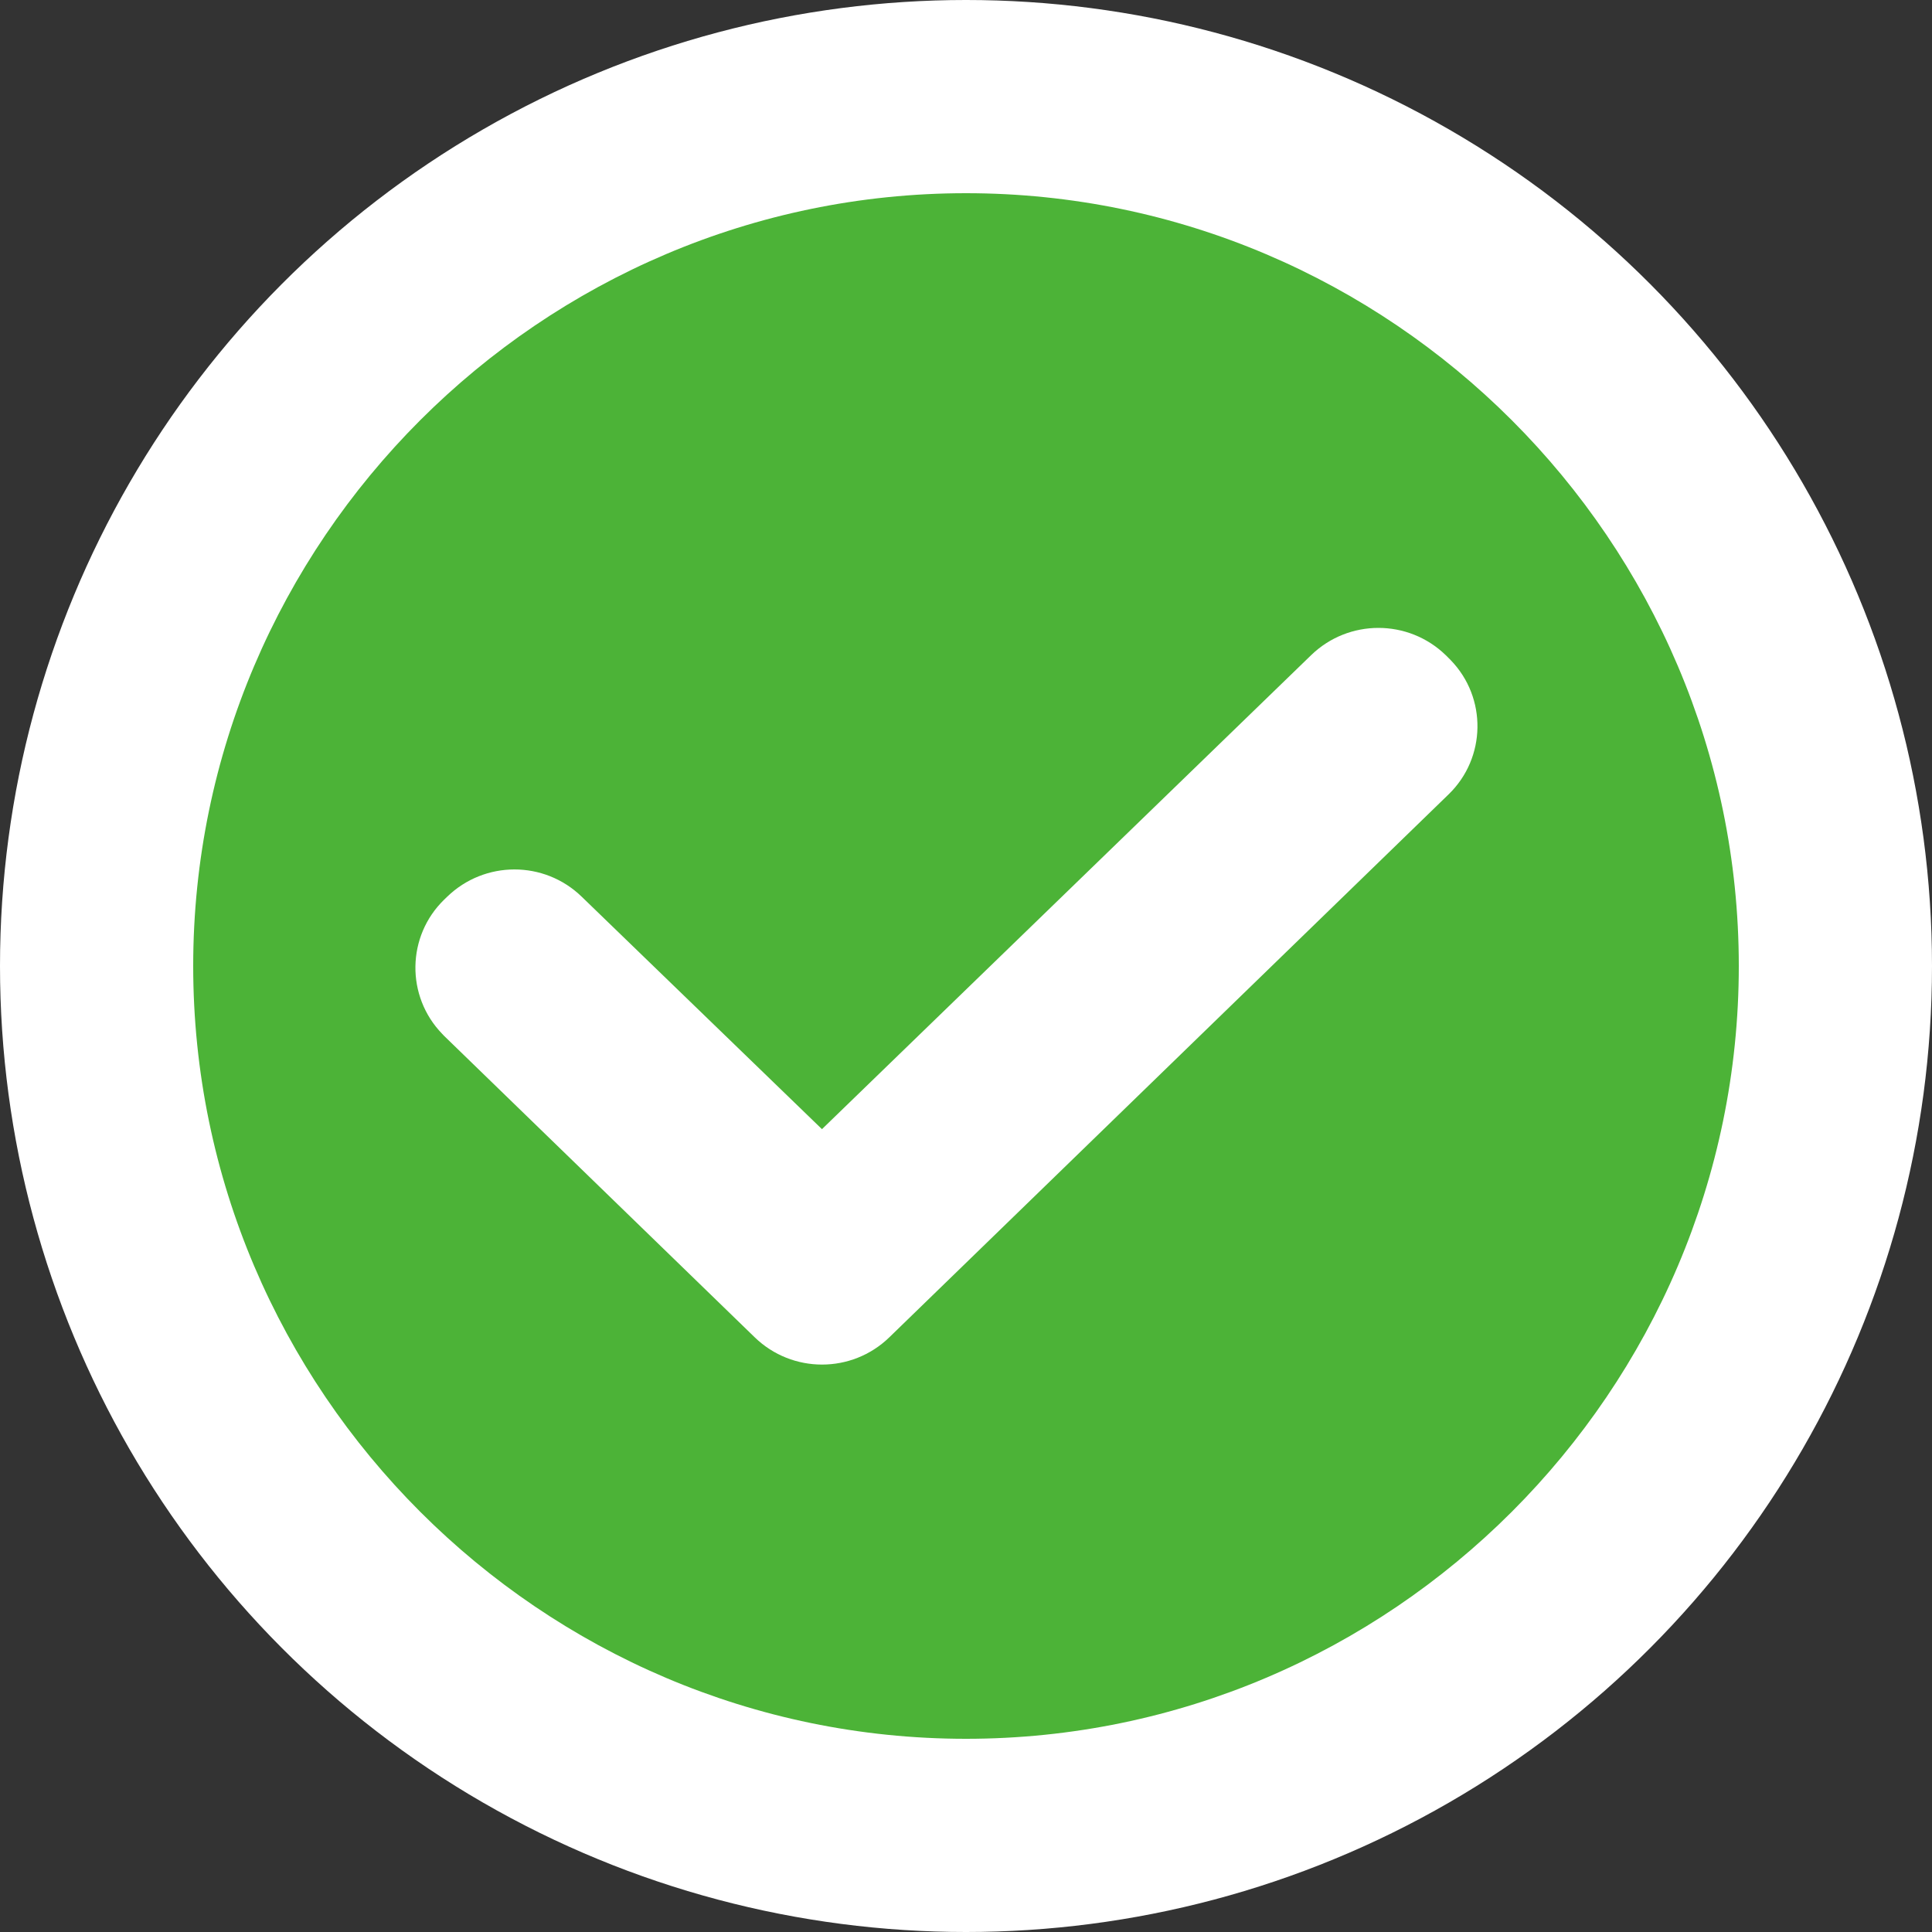<?xml version="1.0" encoding="UTF-8"?>
<svg width="20px" height="20px" viewBox="0 0 20 20" version="1.1" xmlns="http://www.w3.org/2000/svg" xmlns:xlink="http://www.w3.org/1999/xlink">
    <rect x="0" y="0" width="20" height="20" fill="#333333" stroke="none"/>
    <!-- Generator: Sketch 51.2 (57519) - http://www.bohemiancoding.com/sketch -->
    <title>Group 11</title>
    <desc>Created with Sketch.</desc>
    <defs></defs>
    <g id="Page-1" stroke="none" stroke-width="1" fill="none" fill-rule="evenodd">
        <g id="Bookings-UI-build" transform="translate(-198, -956)">
            <g id="Group-11" transform="translate(198, 956)">
                <circle id="Oval-4" fill="#FFFFFF" cx="10" cy="10" r="10"></circle>
                <g id="Components/Status/🖥📱green" transform="translate(2, 2)" fill="#4CB337">
                    <path d="M8,16 C3.6,16 0,12.4 0,8 C0,3.6 3.6,0 8,0 C12.4,0 16,3.6 16,8 C16,12.4 12.4,16 8,16 Z M12.996,4.812 L12.966,4.782 C12.578,4.406 11.961,4.406 11.573,4.782 L6.509,9.689 L4.021,7.282 C3.633,6.906 3.017,6.907 2.629,7.283 L2.598,7.313 C2.209,7.691 2.2,8.313 2.578,8.703 C2.584,8.71 2.591,8.717 2.598,8.724 L5.813,11.844 C6.201,12.22 6.818,12.22 7.206,11.844 L12.996,6.223 C13.386,5.845 13.395,5.222 13.017,4.833 C13.01,4.826 13.003,4.819 12.996,4.812 Z" id="Combined-Shape"></path>
                </g>
            </g>
        </g>
    </g>
</svg>